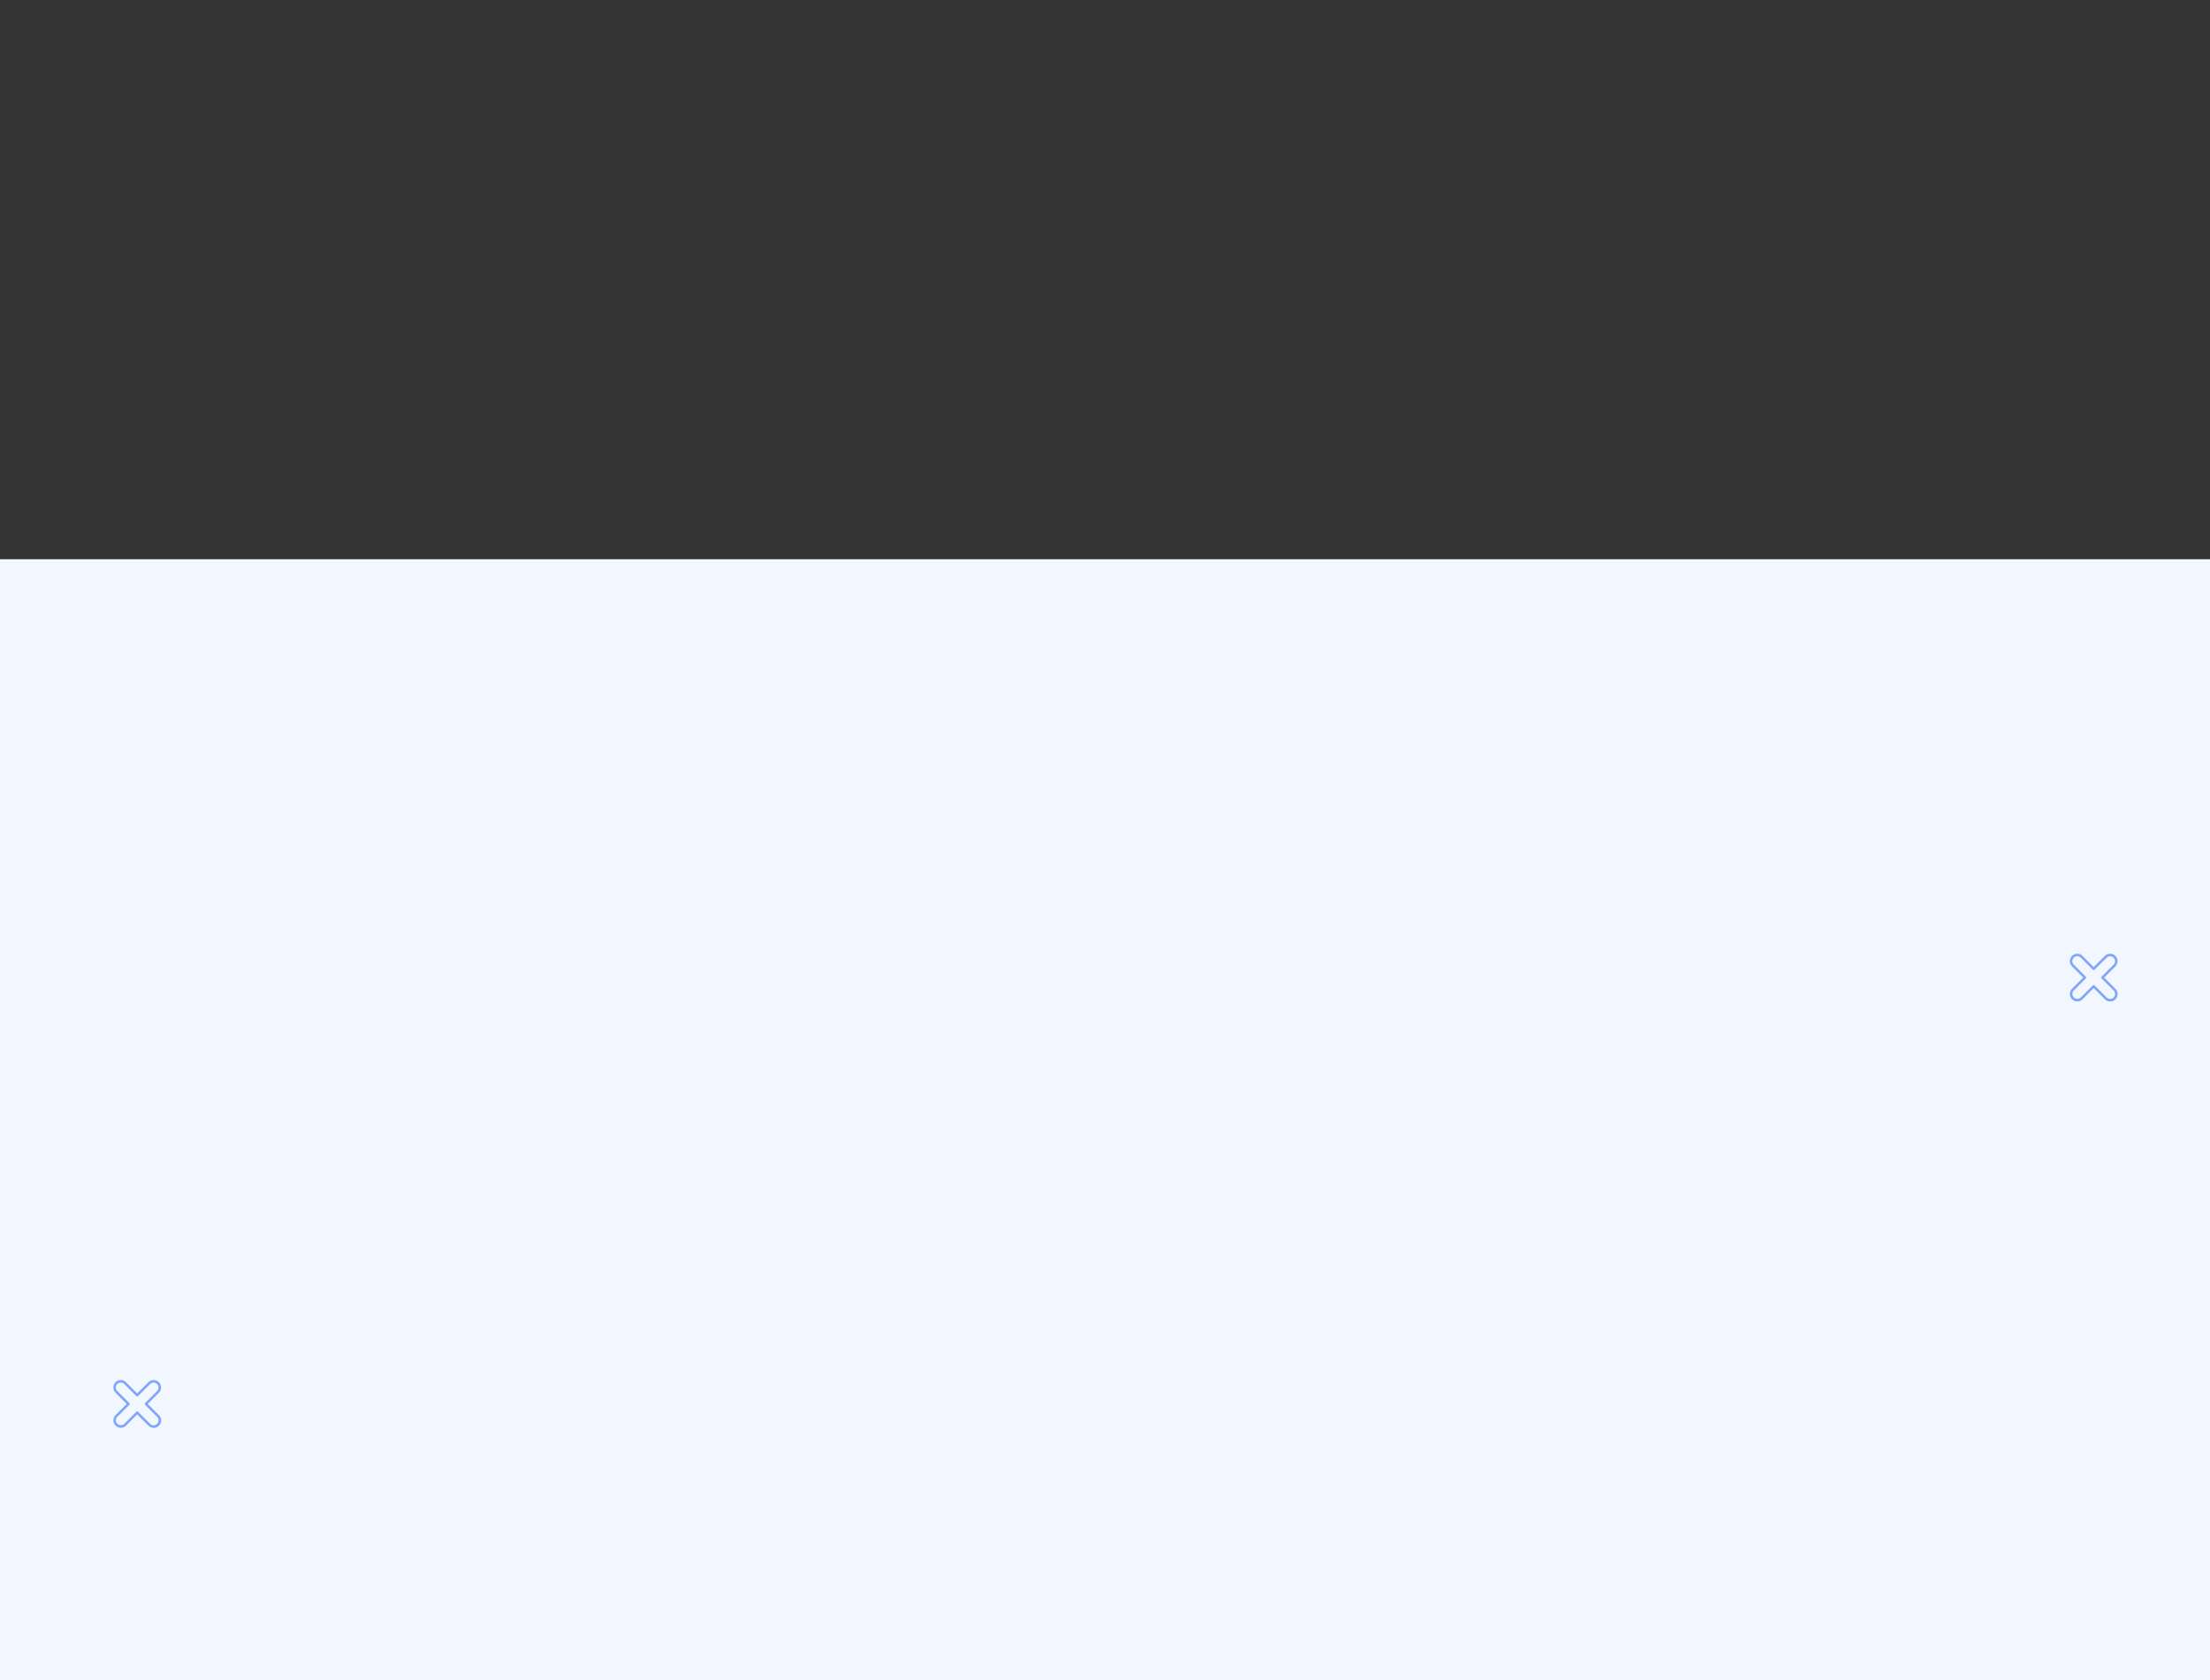 <svg xmlns="http://www.w3.org/2000/svg" xmlns:xlink="http://www.w3.org/1999/xlink" width="1604" height="1220" viewBox="0 0 1604 1220">
  <rect x="0" y="0" width="1604" height="1220" fill="#333333" stroke="none"/>
  <defs>
    <clipPath id="clip-path">
      <rect id="Rectángulo_401944" data-name="Rectángulo 401944" width="1604" height="814" transform="translate(0 14432)" fill="#12263f"/>
    </clipPath>
  </defs>
  <g id="Grupo_1104403" data-name="Grupo 1104403" transform="translate(7800 -7400)">
    <g id="Grupo_1104402" data-name="Grupo 1104402" transform="translate(-7800 -6626)">
      <rect id="Rectángulo_401945" data-name="Rectángulo 401945" width="1604" height="814" transform="translate(0 14432)" fill="#f2f6ff"/>
      <g id="Enmascarar_grupo_1078934" data-name="Enmascarar grupo 1078934" clip-path="url(#clip-path)">
        <path id="Trazado_873875" data-name="Trazado 873875" d="M0,22.231a5.387,5.387,0,0,0,5.383,5.38H16.861V39.081a5.383,5.383,0,0,0,10.766,0V27.61H39.1a5.38,5.38,0,1,0,0-10.759H27.628V5.38a5.383,5.383,0,0,0-10.766,0V16.851H5.383A5.387,5.387,0,0,0,0,22.231Zm17.759-3.586a.9.9,0,0,0,.9-.9V5.38a3.589,3.589,0,0,1,7.177,0V17.747a.9.9,0,0,0,.9.9H39.1a3.586,3.586,0,1,1,0,7.173H26.73a.9.9,0,0,0-.9.9V39.081a3.589,3.589,0,0,1-7.177,0V26.714a.9.9,0,0,0-.9-.9H5.383a3.586,3.586,0,1,1,0-7.173Z" transform="translate(99.582 15013.796) rotate(45)" fill="#7ea7f9" fill-rule="evenodd"/>
        <path id="Trazado_873876" data-name="Trazado 873876" d="M0,22.252a5.387,5.387,0,0,0,5.383,5.38H16.86V39.1a5.383,5.383,0,0,0,10.766,0V27.631H39.1a5.38,5.38,0,1,0,0-10.759H27.627V5.4a5.383,5.383,0,0,0-10.766,0V16.872H5.382A5.387,5.387,0,0,0,0,22.252Zm17.759-3.586a.9.9,0,0,0,.9-.9V5.4a3.589,3.589,0,0,1,7.177,0V17.768a.9.9,0,0,0,.9.9H39.1a3.586,3.586,0,1,1,0,7.173H26.729a.9.9,0,0,0-.9.9V39.1a3.589,3.589,0,0,1-7.177,0V26.735a.9.9,0,0,0-.9-.9H5.382a3.586,3.586,0,1,1,0-7.173Z" transform="translate(1519.598 14704.254) rotate(45)" fill="#7ea7f9" fill-rule="evenodd"/>
      </g>
    </g>
    <rect id="Rectángulo_404343" data-name="Rectángulo 404343" width="1604" height="406" transform="translate(-7800 7400)" fill="none"/>
  </g>
</svg>

